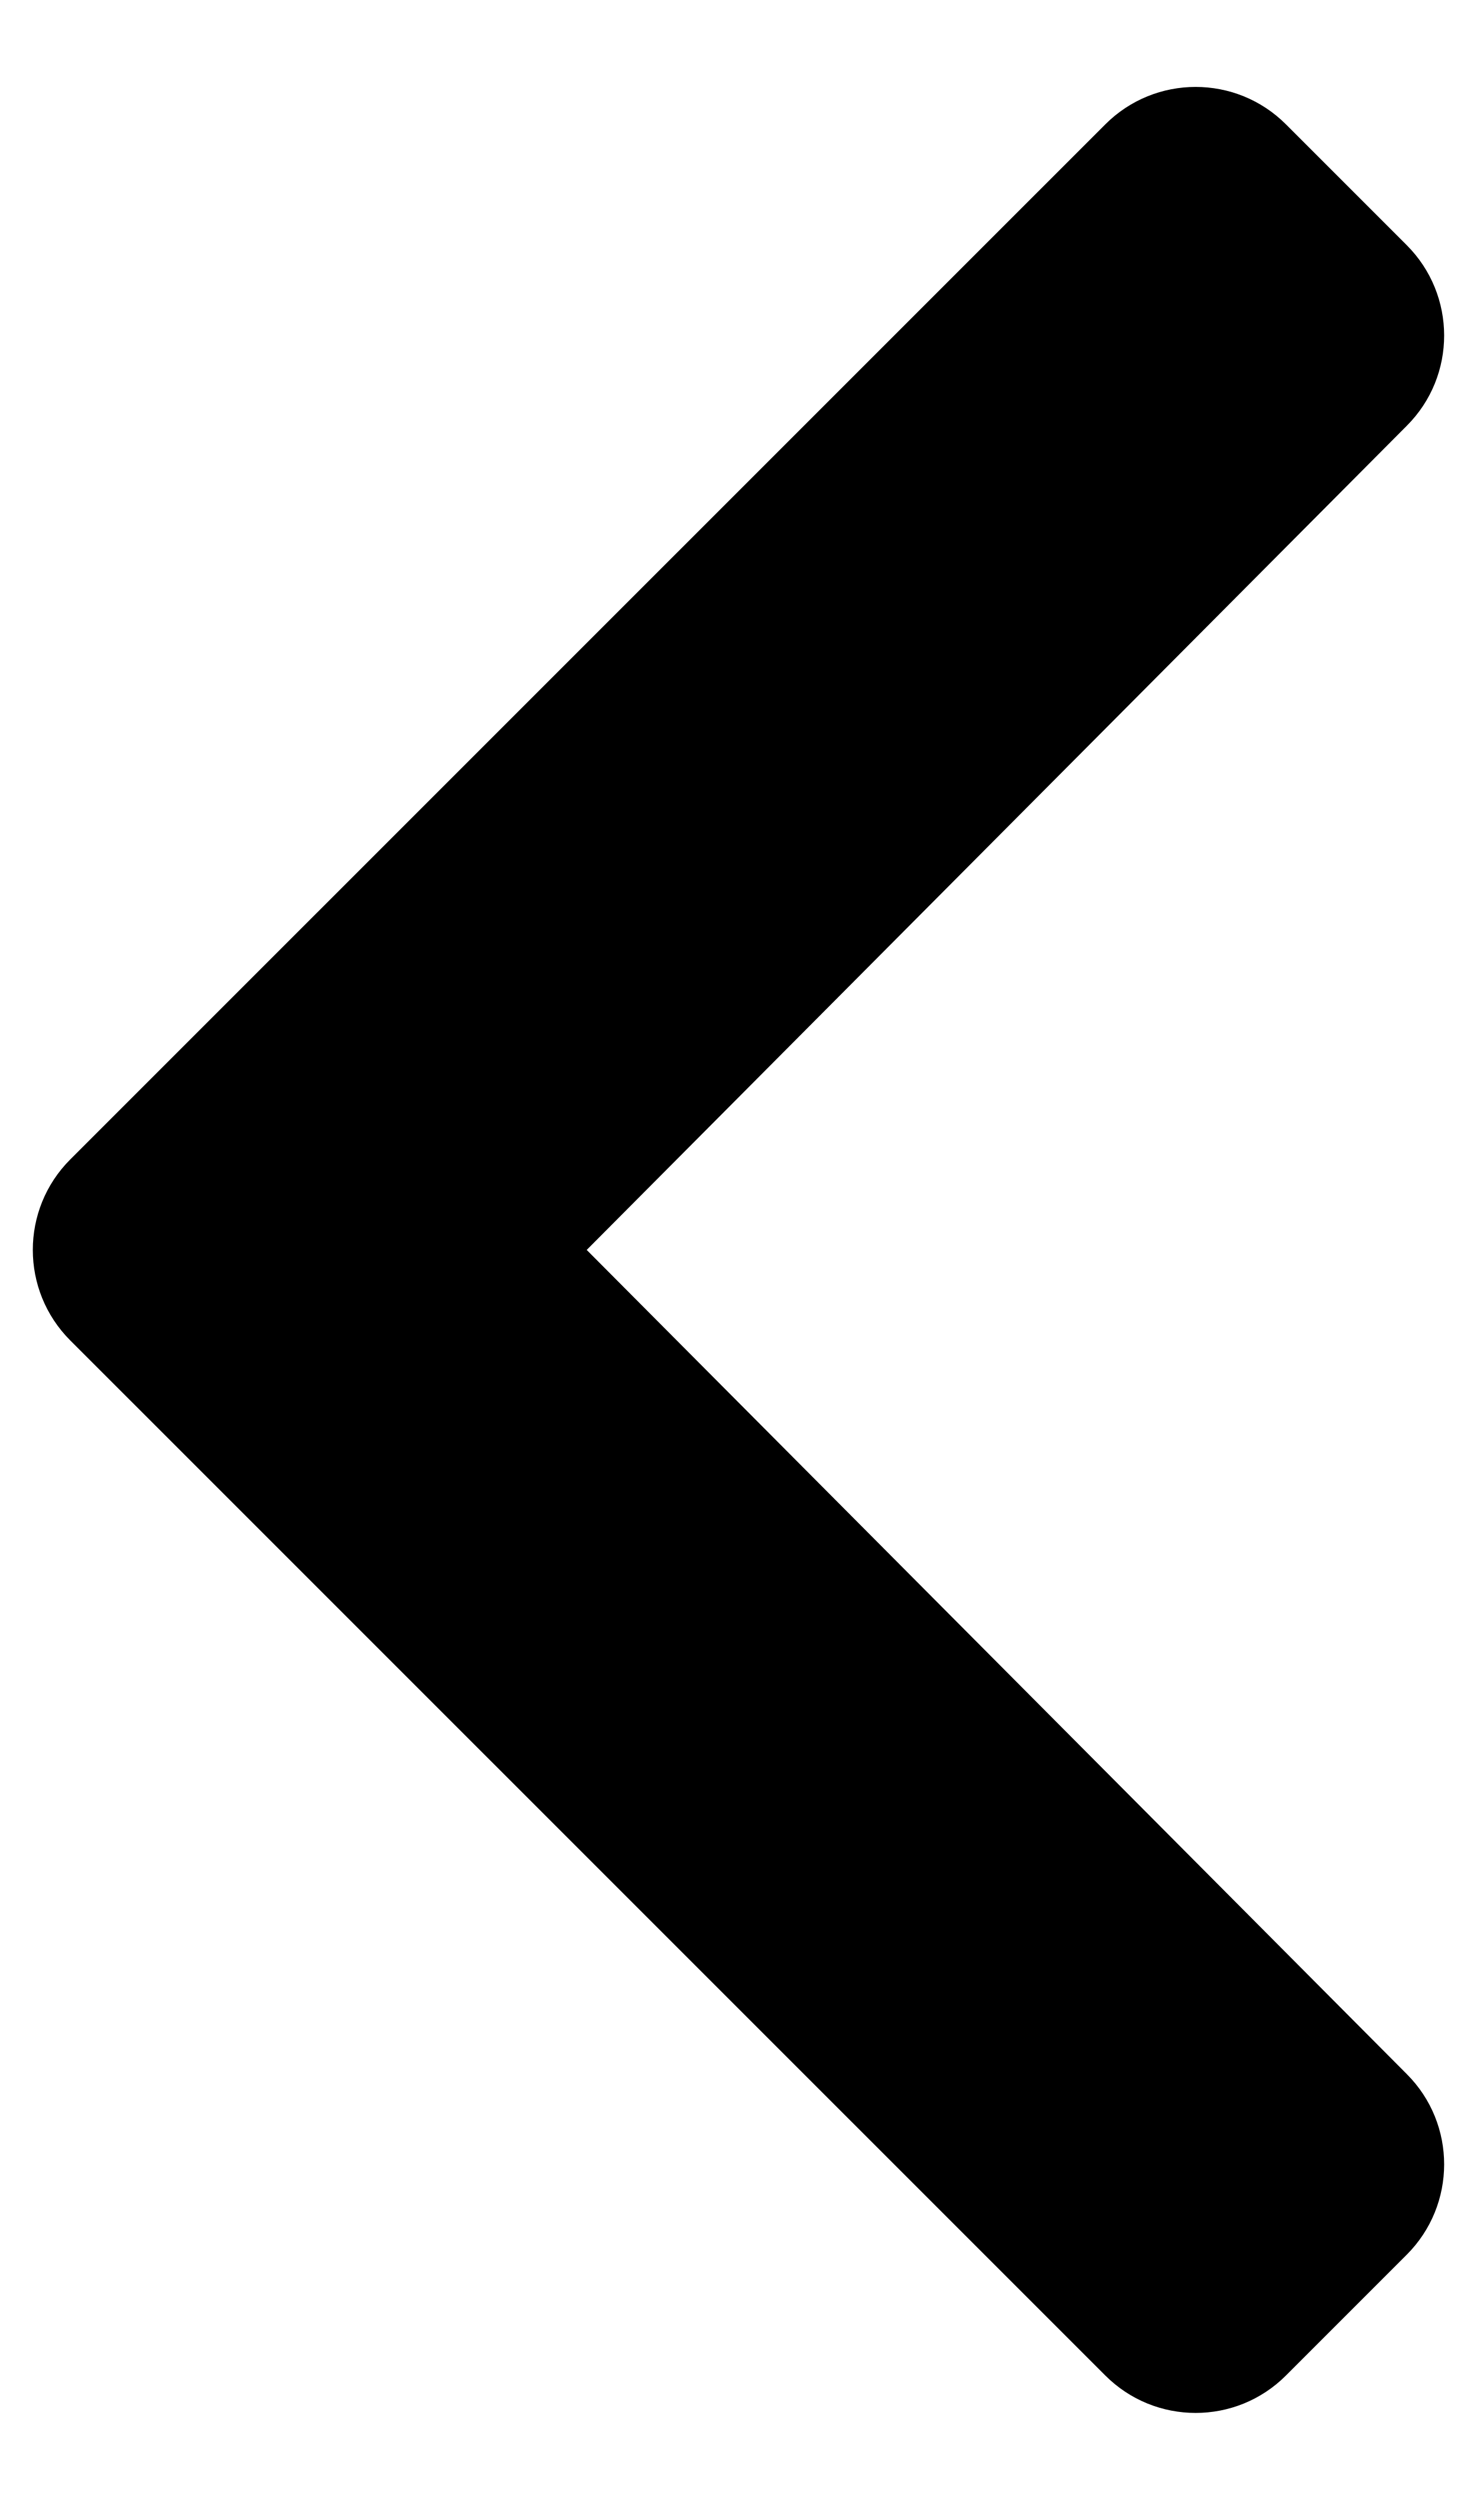<svg width="13" height="22" viewBox="0 0 13 22" fill="none" xmlns="http://www.w3.org/2000/svg">
<path d="M0.618 11.796L9.728 20.905C10.167 21.345 10.88 21.345 11.319 20.905L12.381 19.843C12.82 19.404 12.821 18.693 12.383 18.254L5.164 11L12.383 3.746C12.821 3.307 12.82 2.596 12.381 2.157L11.319 1.095C10.88 0.655 10.167 0.655 9.728 1.095L0.618 10.204C0.179 10.644 0.179 11.356 0.618 11.796Z" fill="black"/>
</svg>
